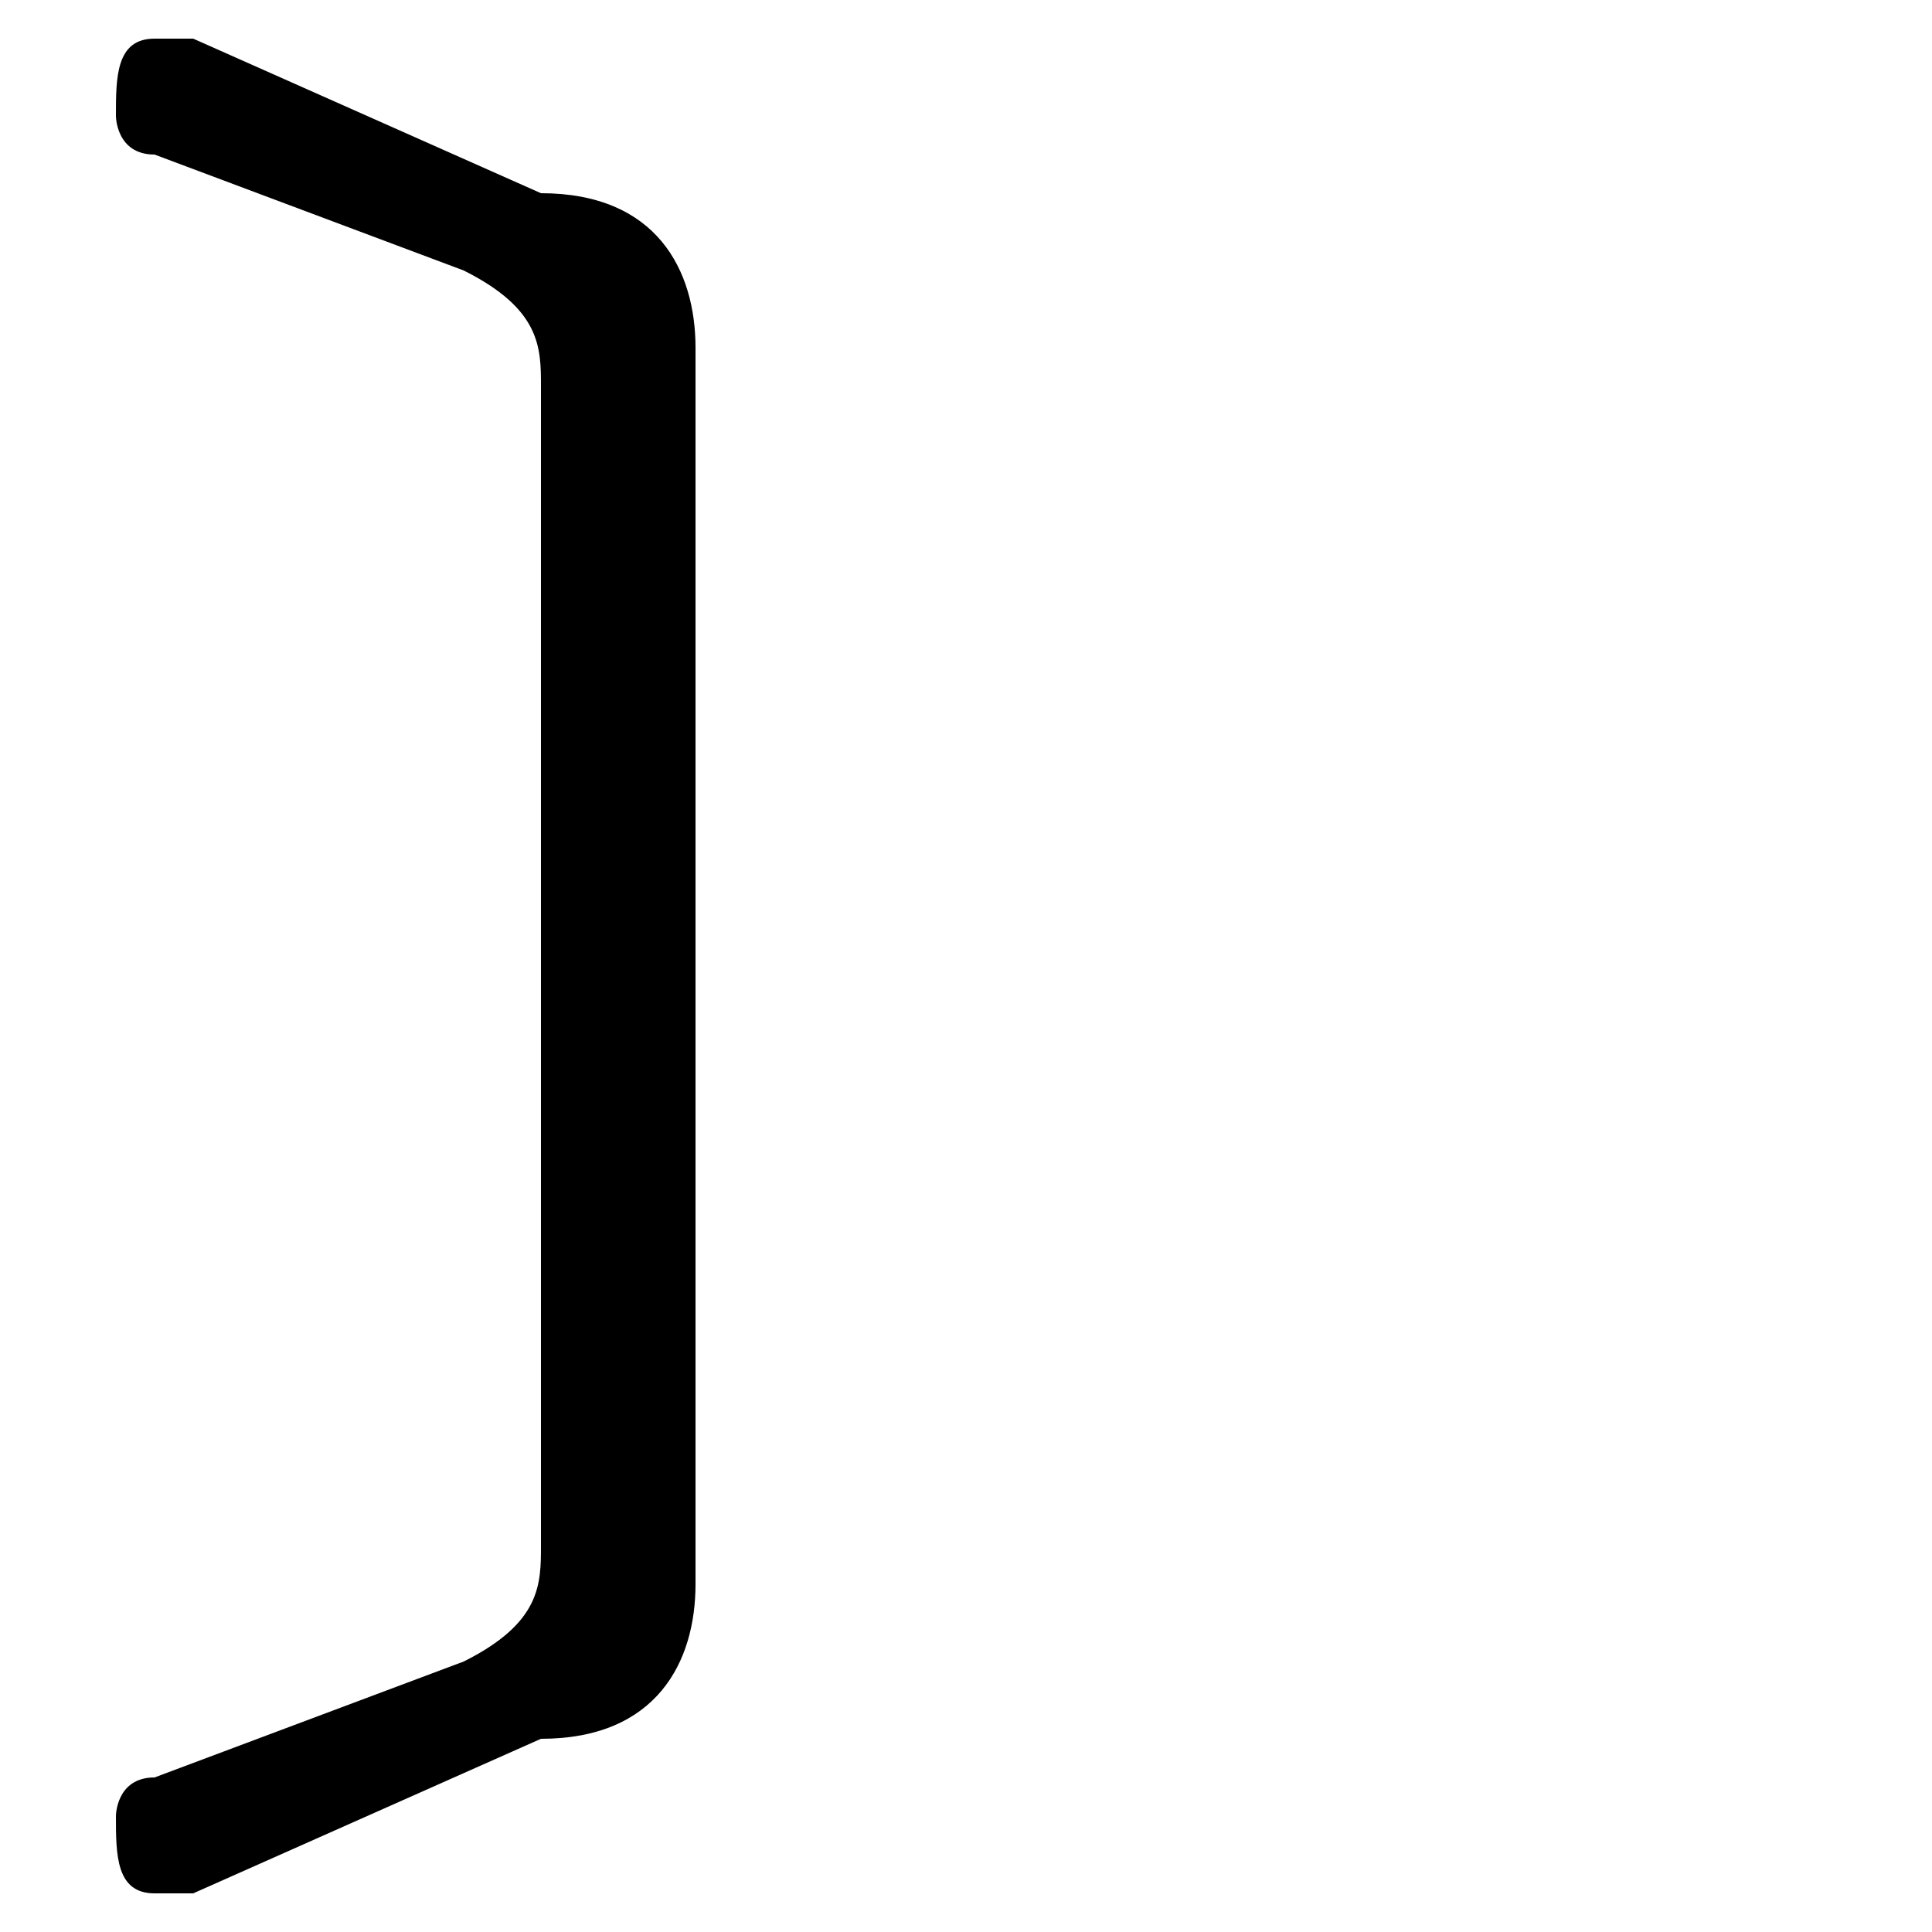 <svg xmlns="http://www.w3.org/2000/svg" viewBox="0 -44.0 50.0 50.0">
    <rect x="0" y="-44.0" width="50.0" height="50.0" fill="#808080" stroke="none"/>
    <g transform="scale(1, -1)">
        <!-- ボディの枠 -->
        <rect x="0" y="-6.0" width="50.0" height="50.0"
            stroke="white" fill="white"/>
        <!-- グリフ座標系の原点 -->
        <circle cx="0" cy="0" r="5" fill="white"/>
        <!-- グリフのアウトライン -->
        <g style="fill:black;stroke:#000000;stroke-width:0;stroke-linecap:round;stroke-linejoin:round;">
        <path d="M 18.0 35.0 C 18.0 37.0 17.0 39.0 14.0 39.0 L 5.0 43.0 C 5.0 43.0 4.0 43.0 4.0 43.0 C 3.0 43.0 3.0 42.0 3.0 41.0 C 3.0 41.0 3.0 40.0 4.0 40.0 L 12.0 37.0 C 14.0 36.0 14.0 35.0 14.0 34.0 L 14.0 4.0 C 14.0 3.0 14.0 2.0 12.0 1.0 L 4.0 -2.0 C 3.0 -2.0 3.0 -3.0 3.0 -3.0 C 3.0 -4.0 3.0 -5.0 4.0 -5.0 C 4.0 -5.0 5.0 -5.0 5.0 -5.0 L 14.0 -1.0 C 17.0 -1.0 18.0 1.0 18.0 3.0 Z"/>
    </g>
    </g>
</svg>
